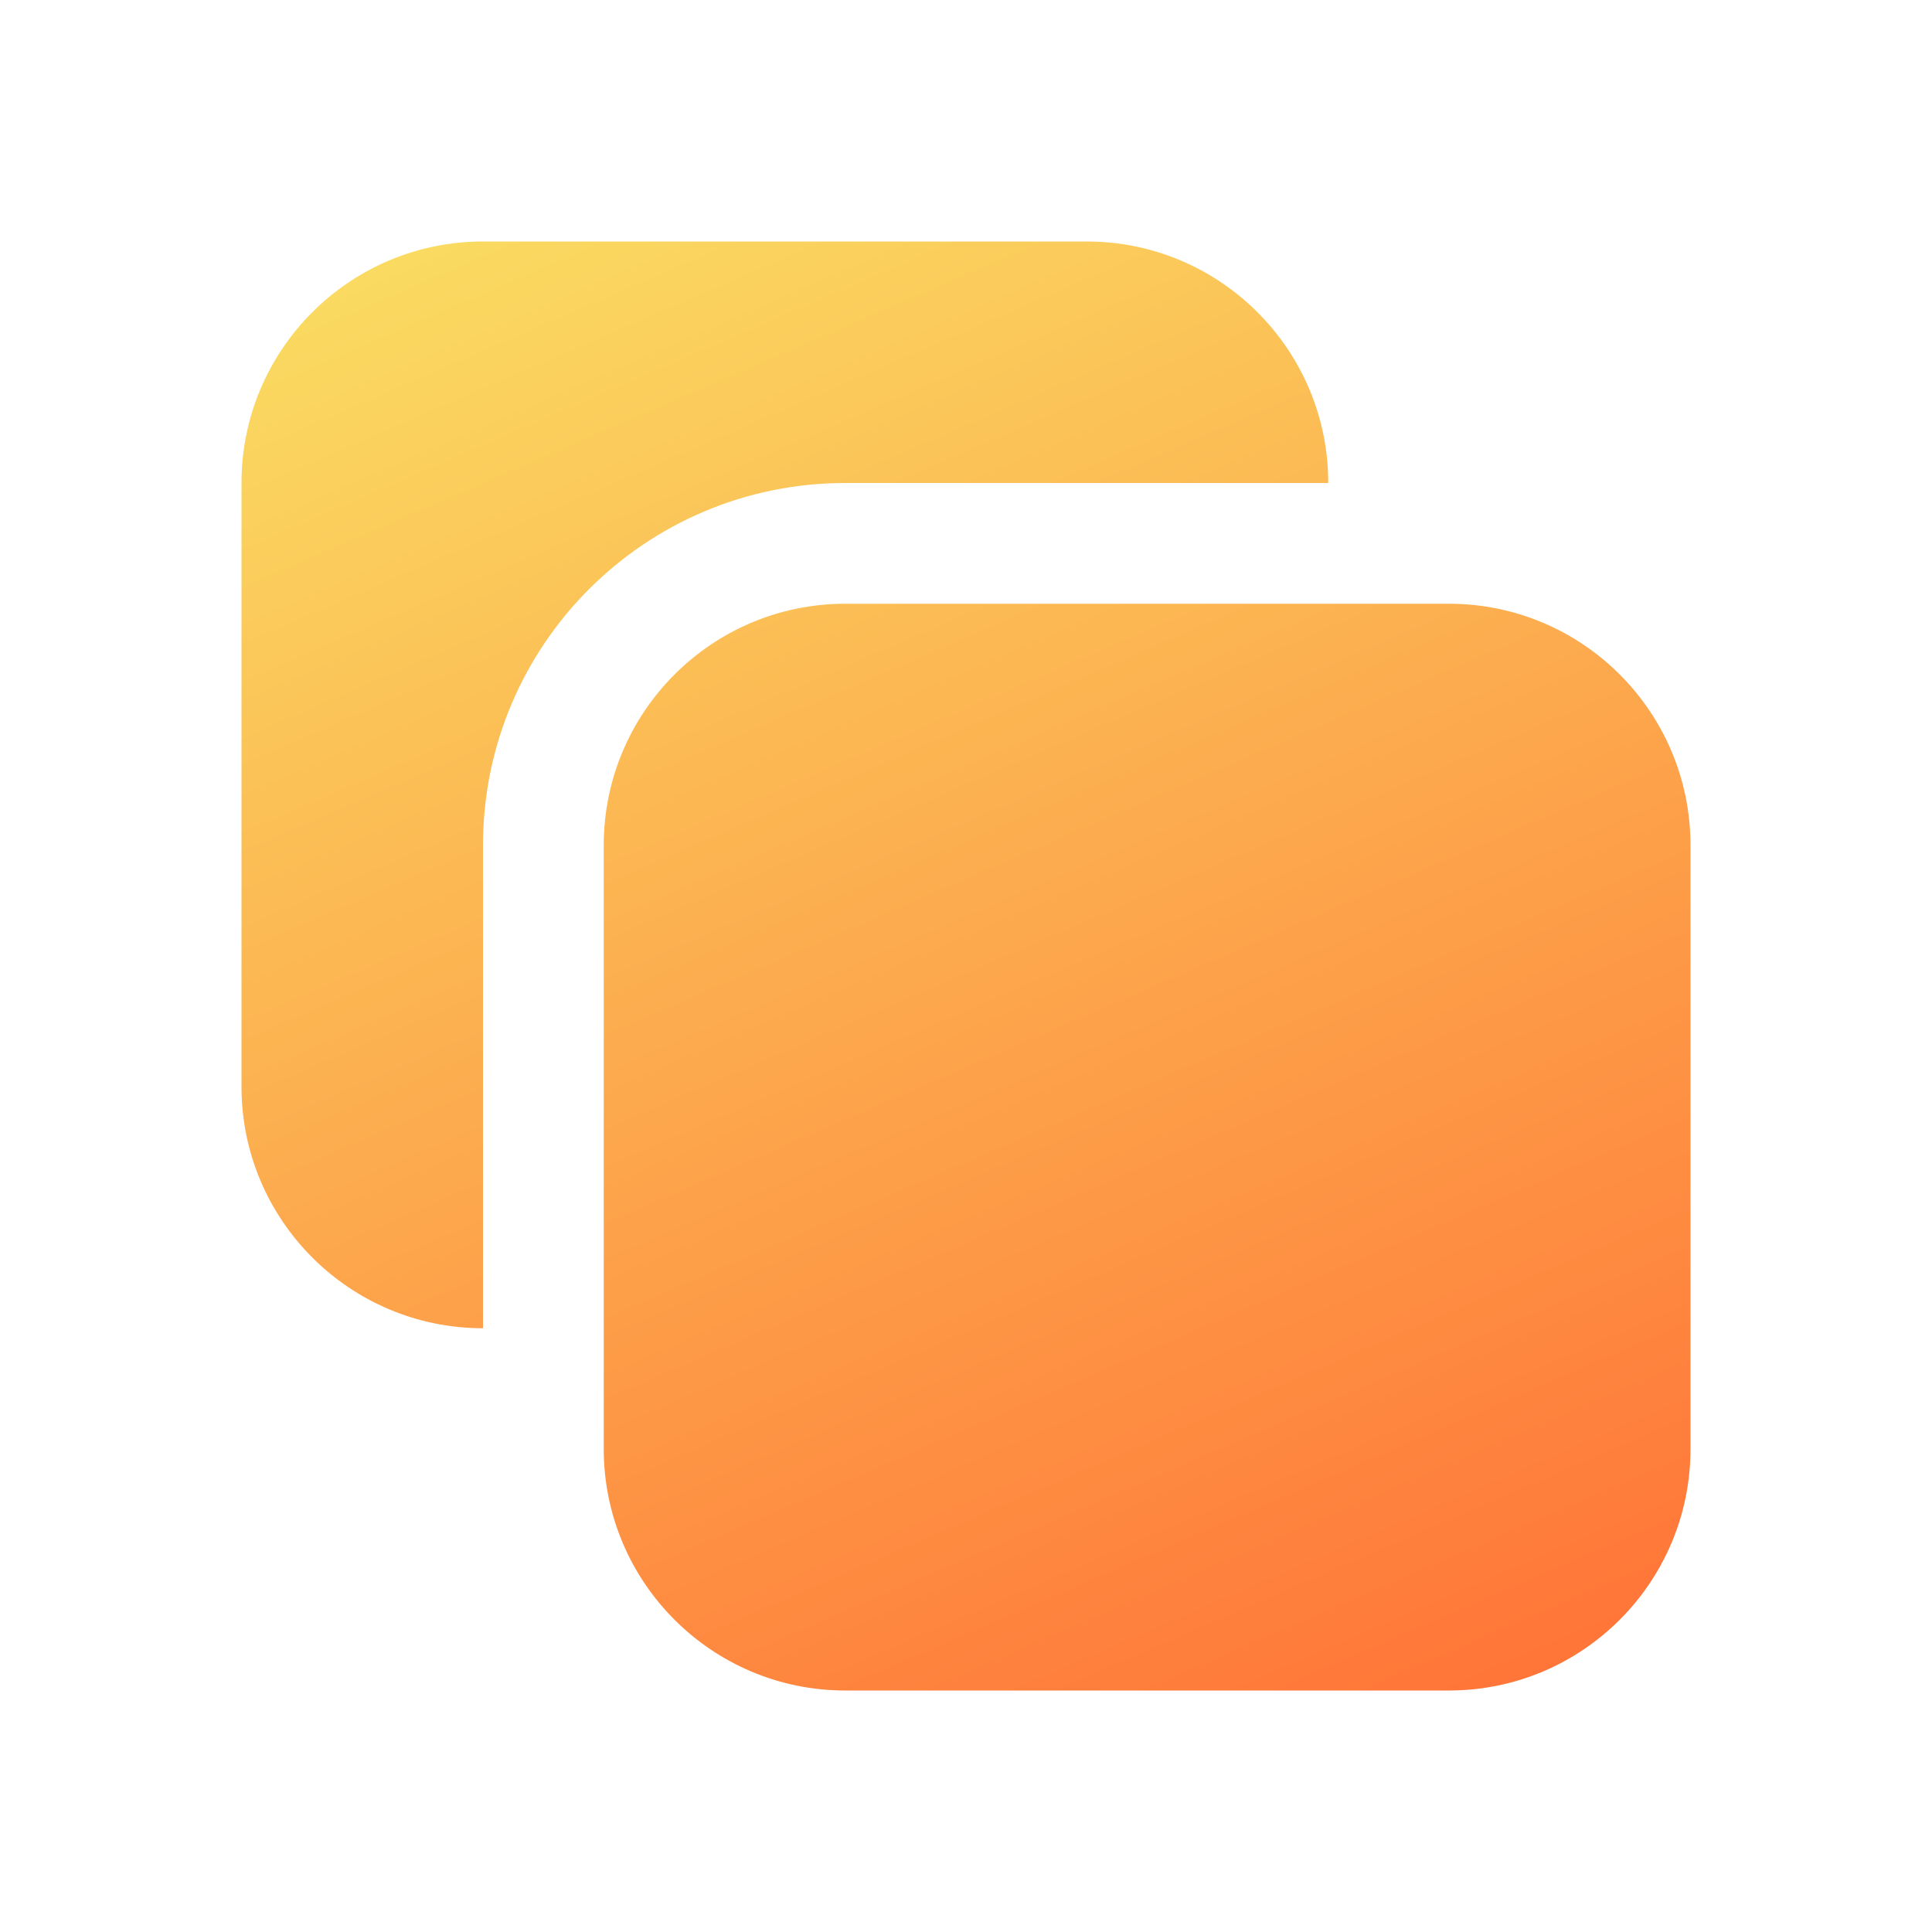 <svg width="14" height="14" viewBox="0 0 14 14" fill="none" xmlns="http://www.w3.org/2000/svg">
<path d="M9.625 3.5C9.625 2.534 8.841 1.75 7.875 1.75H3.5C2.534 1.75 1.75 2.534 1.75 3.5V7.875C1.75 8.841 2.534 9.625 3.5 9.625V6.125C3.5 4.675 4.675 3.5 6.125 3.5H9.625Z" fill="url(#paint0_linear_1564_7676)"/>
<path d="M10.5 4.375C11.466 4.375 12.25 5.159 12.25 6.125V10.5C12.25 11.466 11.466 12.25 10.5 12.25H6.125C5.159 12.25 4.375 11.466 4.375 10.5V6.125C4.375 5.159 5.159 4.375 6.125 4.375H10.5Z" fill="url(#paint1_linear_1564_7676)"/>
<defs>
<linearGradient id="paint0_linear_1564_7676" x1="2.322" y1="1.75" x2="7.606" y2="13.976" gradientUnits="userSpaceOnUse">
<stop stop-color="#FADD62"/>
<stop offset="1" stop-color="#FF7337"/>
</linearGradient>
<linearGradient id="paint1_linear_1564_7676" x1="2.322" y1="1.75" x2="7.606" y2="13.976" gradientUnits="userSpaceOnUse">
<stop stop-color="#FADD62"/>
<stop offset="1" stop-color="#FF7337"/>
</linearGradient>
</defs>
</svg>
